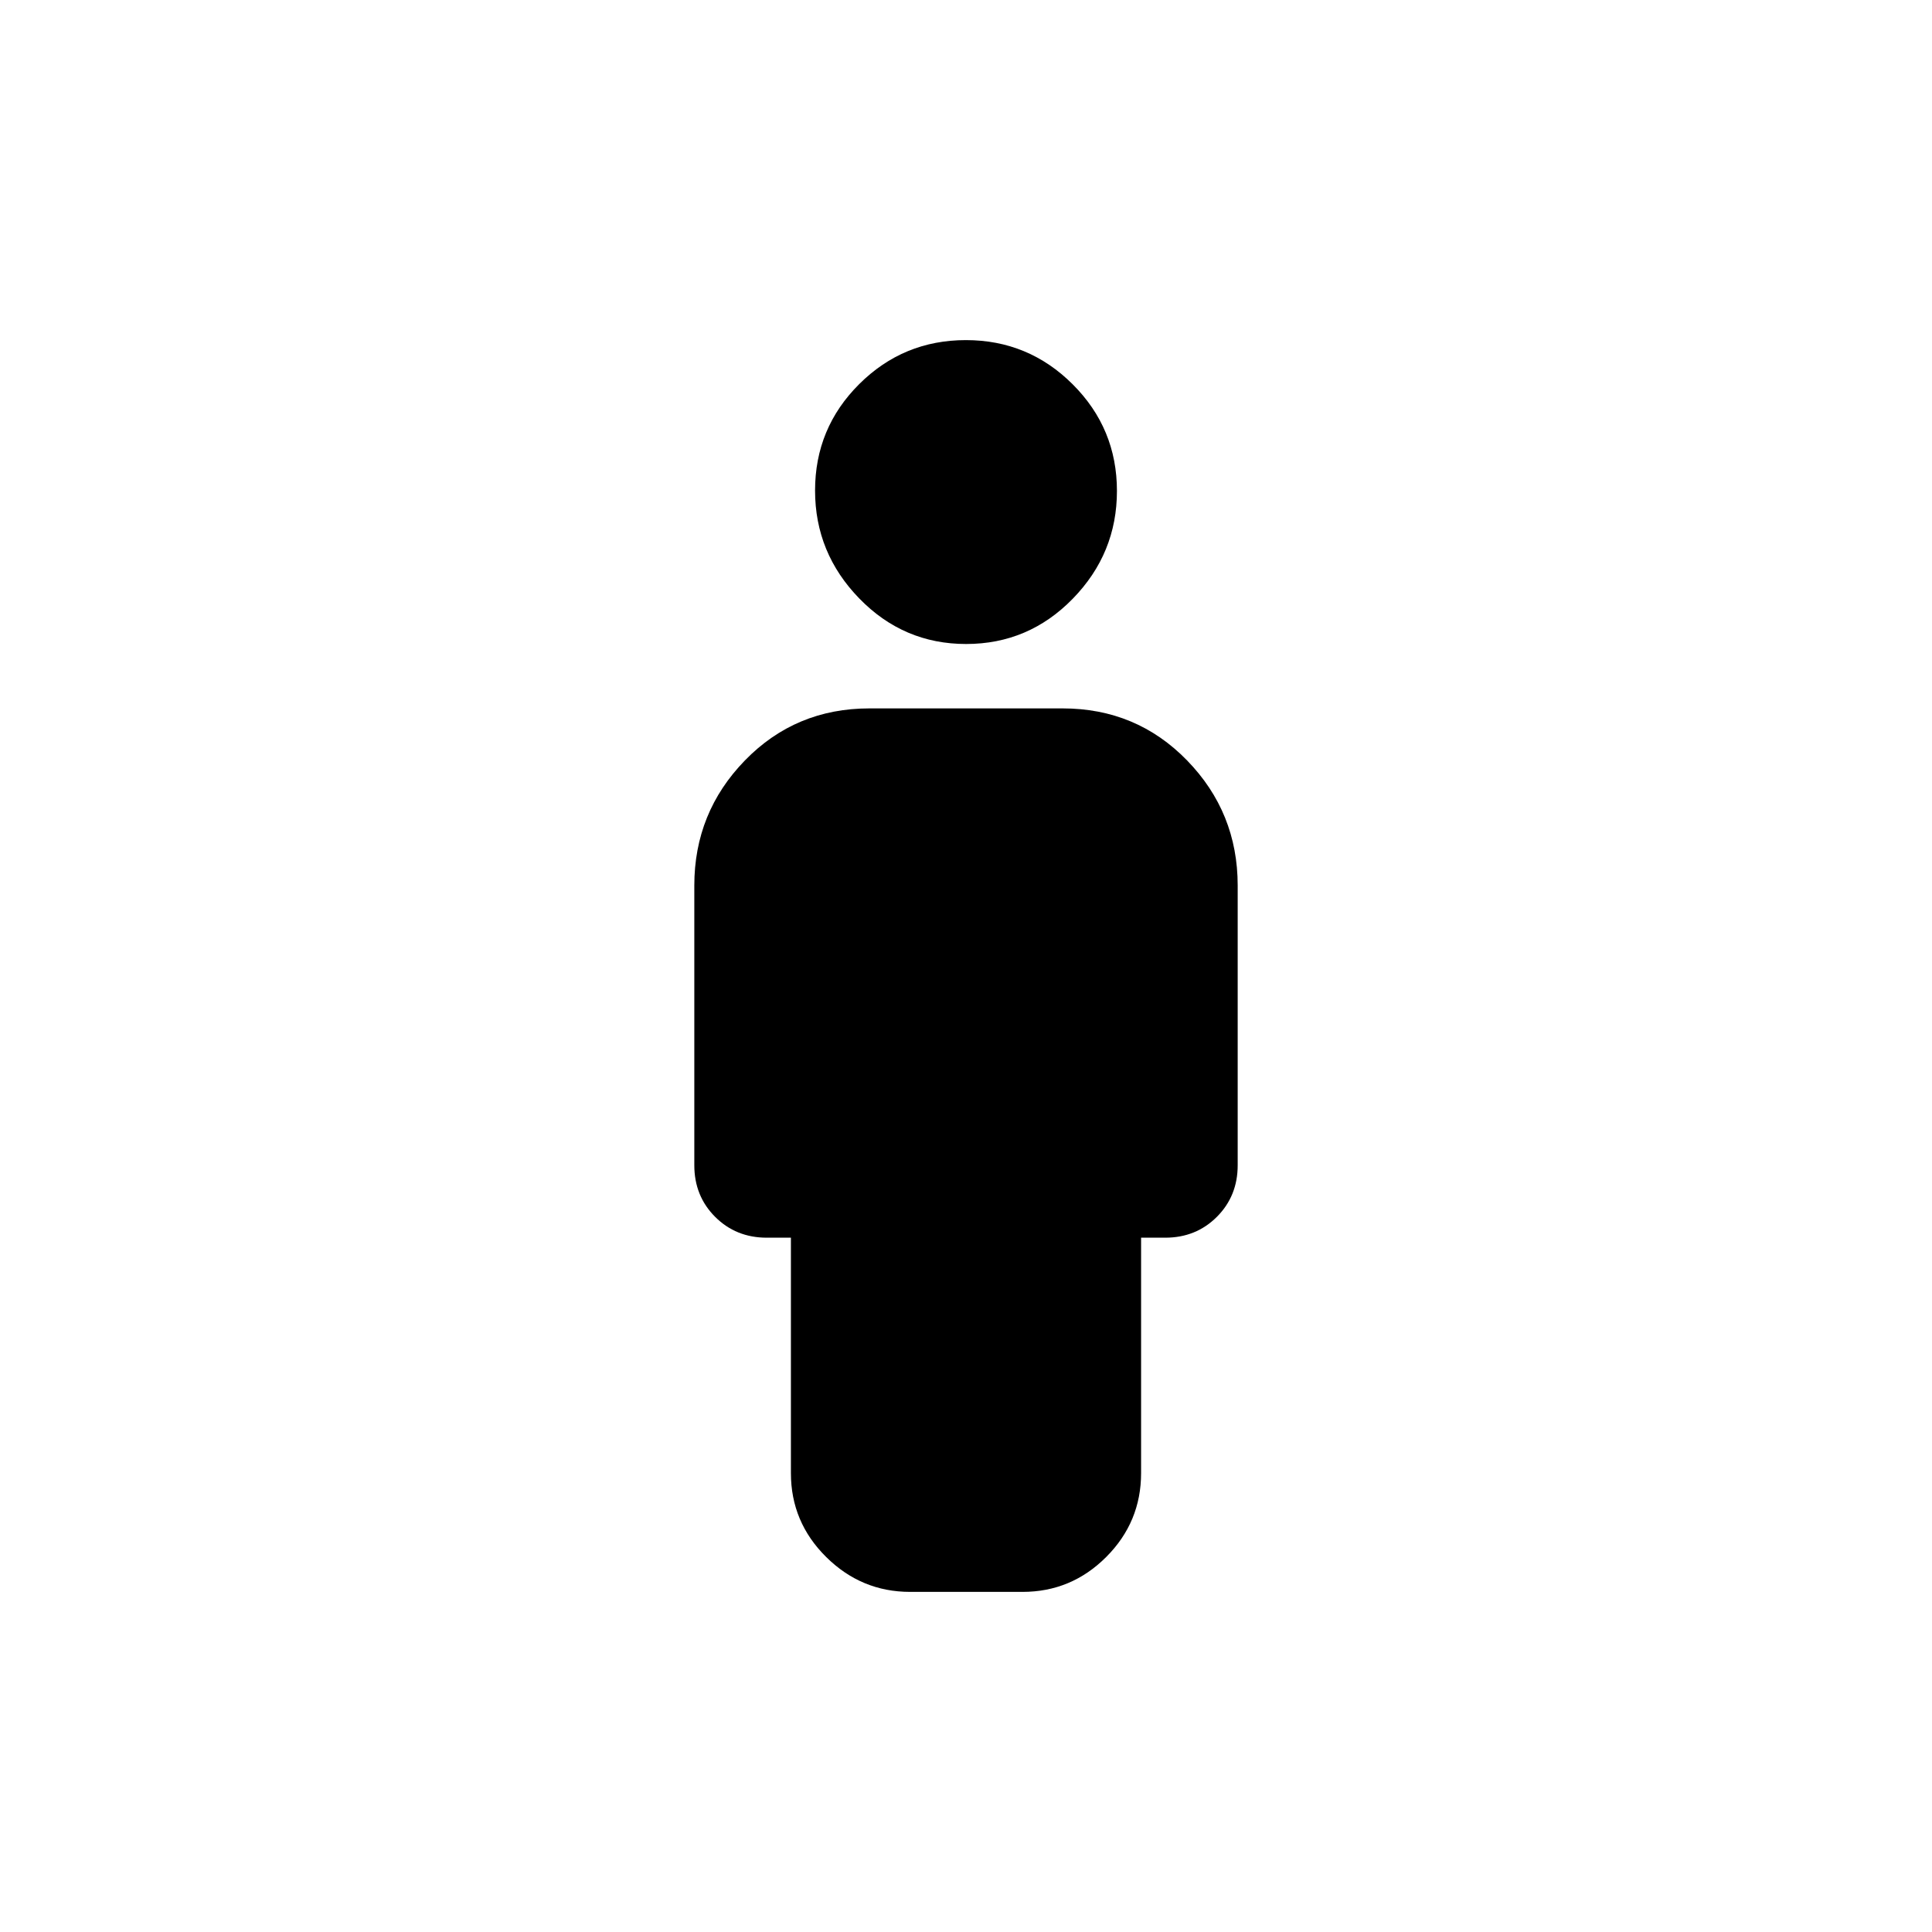 <svg xmlns="http://www.w3.org/2000/svg" height="20" viewBox="0 -960 960 960" width="20"><path d="M480.05-640Q449-640 427-662.6q-22-22.6-22-53.65 0-31.05 21.95-52.9 21.95-21.85 53-21.85T533-769.05q22 21.95 22 53t-21.95 53.55q-21.95 22.5-53 22.5ZM393-228v-117h-12q-15.3 0-25.65-10.35Q345-365.7 345-381v-139q0-36.3 25.15-62.15T432-608h96q36.7 0 61.85 25.85T615-520v139q0 15.3-10.35 25.65Q594.3-345 579-345h-12v117q0 24.3-17.32 41.65Q532.35-169 508.09-169h-55.83q-24.26 0-41.76-17.35Q393-203.7 393-228Z"/></svg>